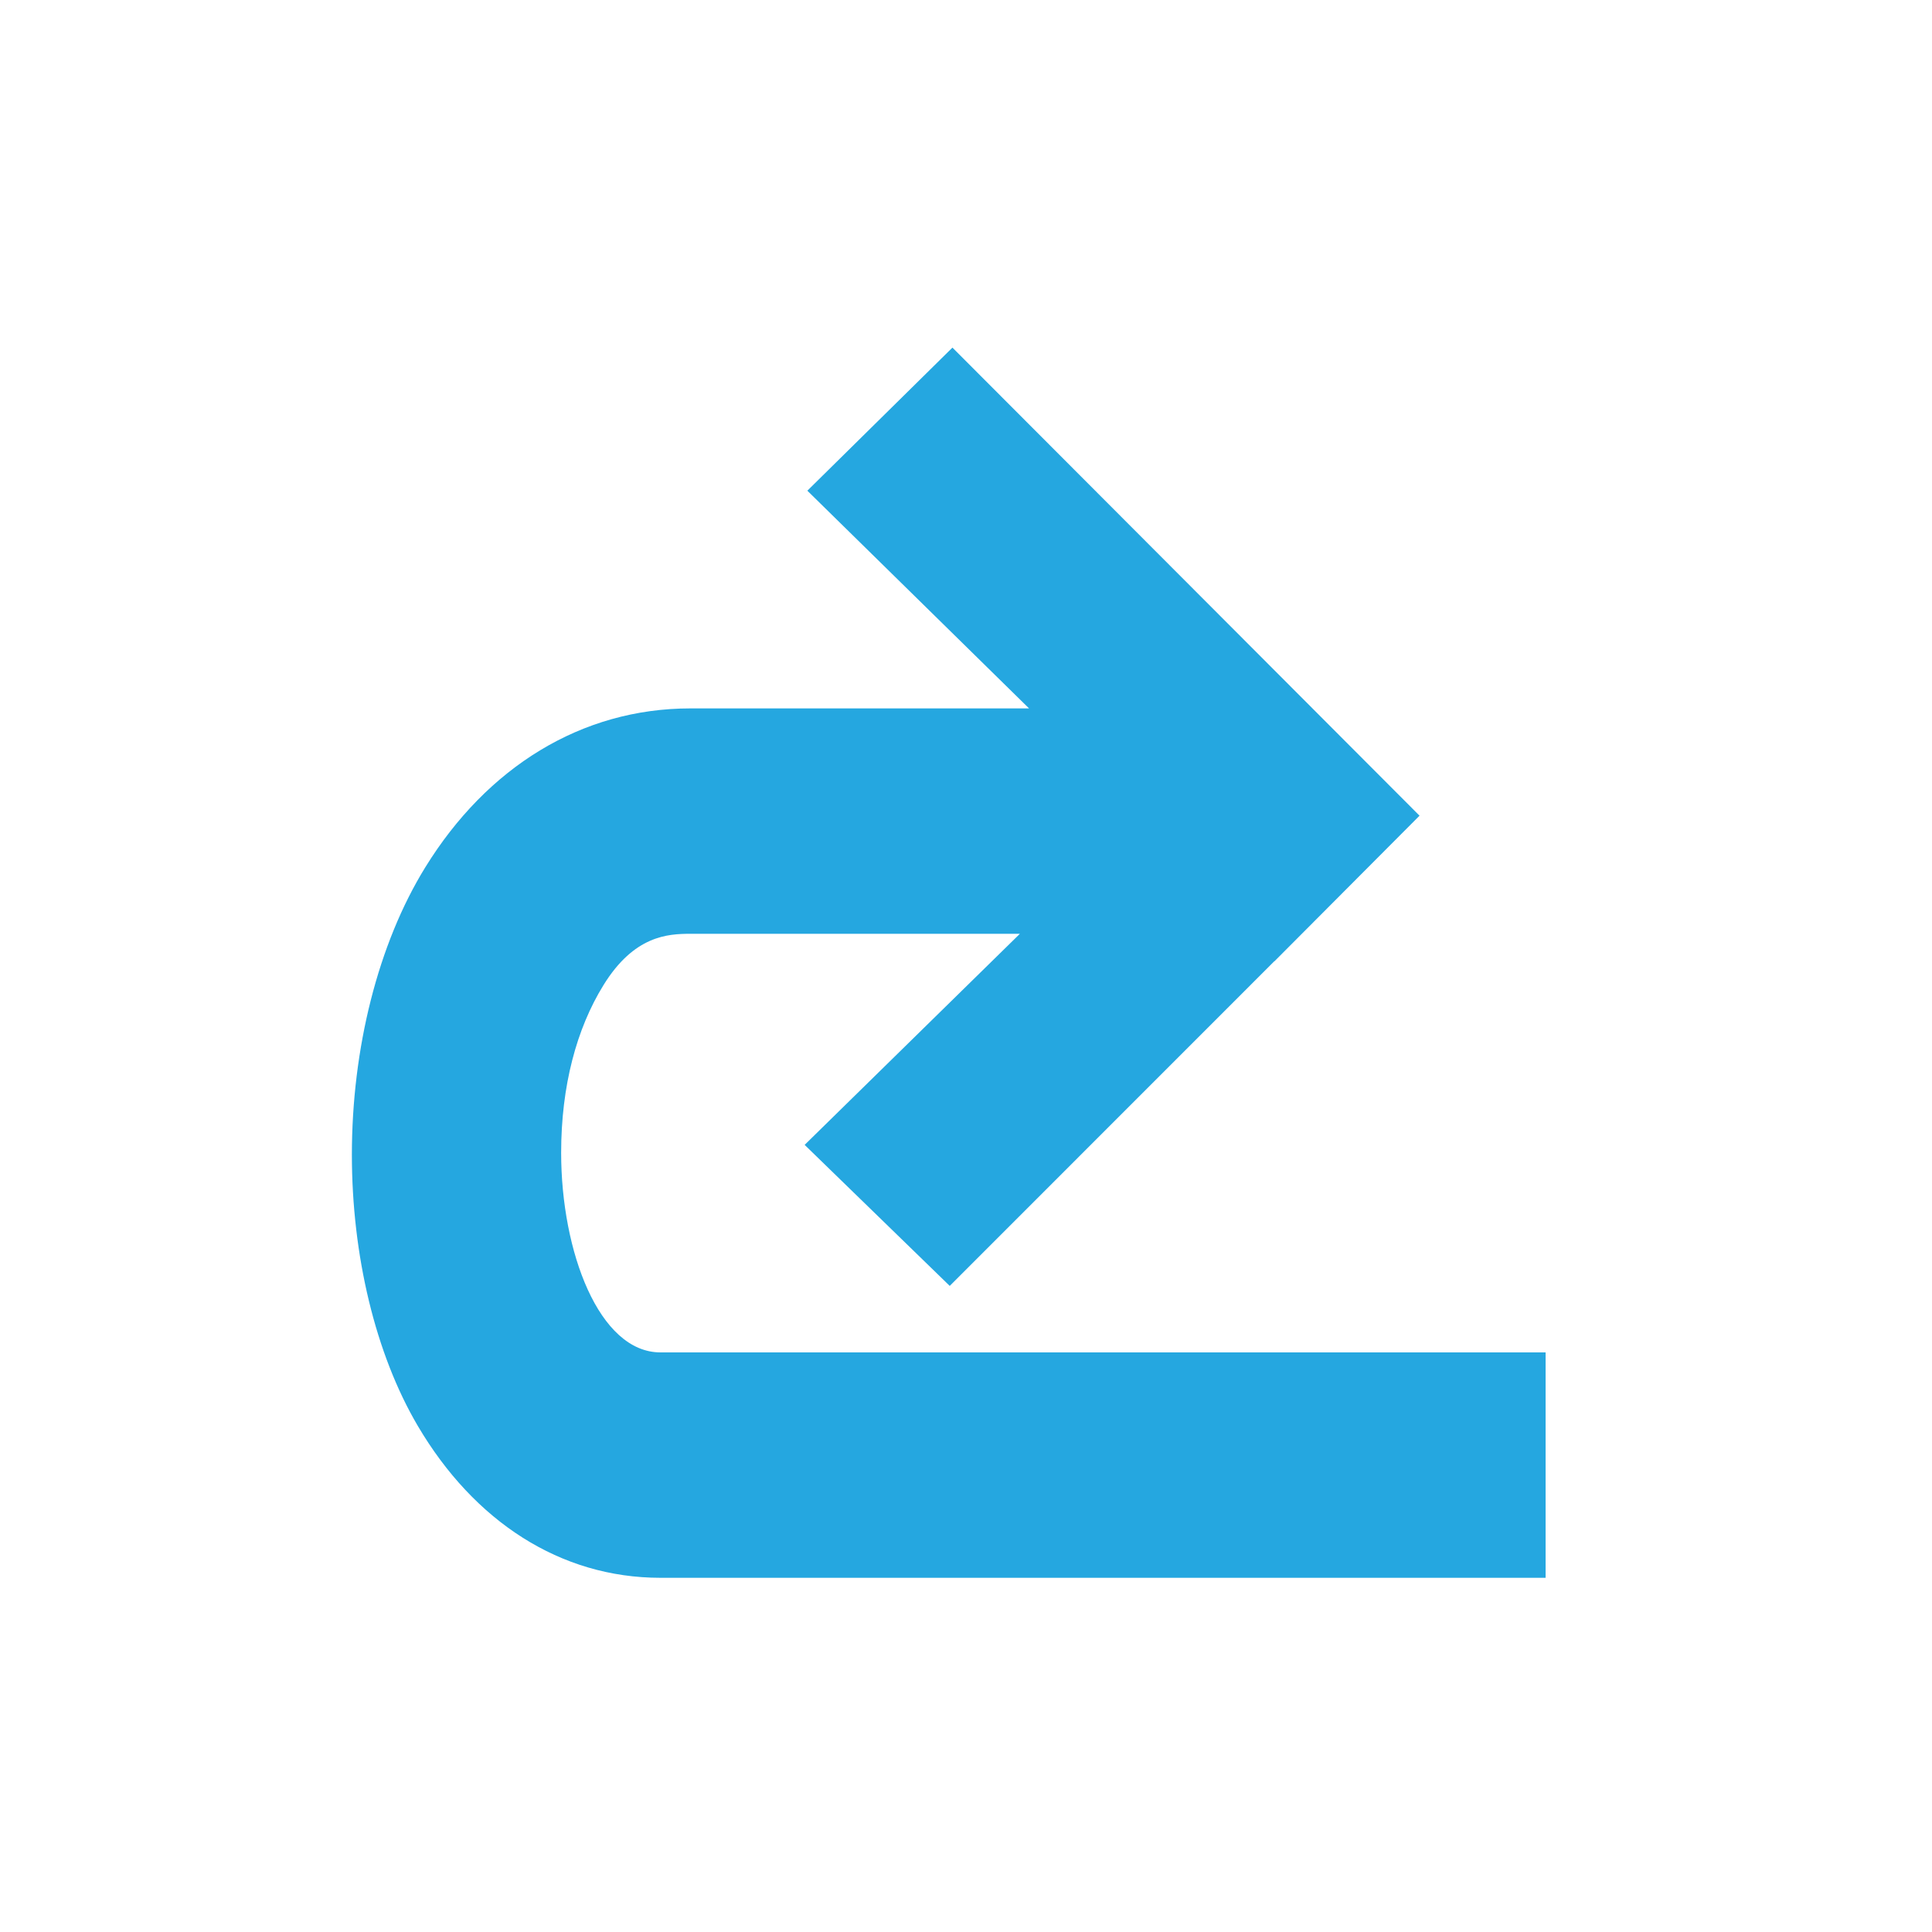 <?xml version="1.0" encoding="utf-8"?>
<!-- Generator: Adobe Illustrator 17.0.0, SVG Export Plug-In . SVG Version: 6.00 Build 0)  -->
<!DOCTYPE svg PUBLIC "-//W3C//DTD SVG 1.1//EN" "http://www.w3.org/Graphics/SVG/1.1/DTD/svg11.dtd">
<svg version="1.1" id="Calque_1" xmlns="http://www.w3.org/2000/svg" xmlns:xlink="http://www.w3.org/1999/xlink" x="0px" y="0px"
	 width="60px" height="60px" viewBox="0 0 60 60" enable-background="new 0 0 60 60" xml:space="preserve">
<path fill="#25A7E0" d="M13.21,26.931C15.124,23.832,18.048,22,21.443,22h10.515l-6.885-6.761l4.506-4.444l14.506,14.537
	l-4.506,4.522l-0.007,0.001l-10.077,10.08l-4.506-4.38L31.673,29h-10.23c-0.704,0-1.75,0.053-2.702,1.595
	c-0.835,1.352-1.314,3.131-1.314,5.207c0,3.071,1.179,6.198,3.083,6.198H48v7H20.511c-3.114,0-5.789-1.755-7.534-4.714
	c-1.322-2.242-2.049-5.313-2.049-8.421C10.927,32.568,11.738,29.315,13.21,26.931z"/>
</svg>

